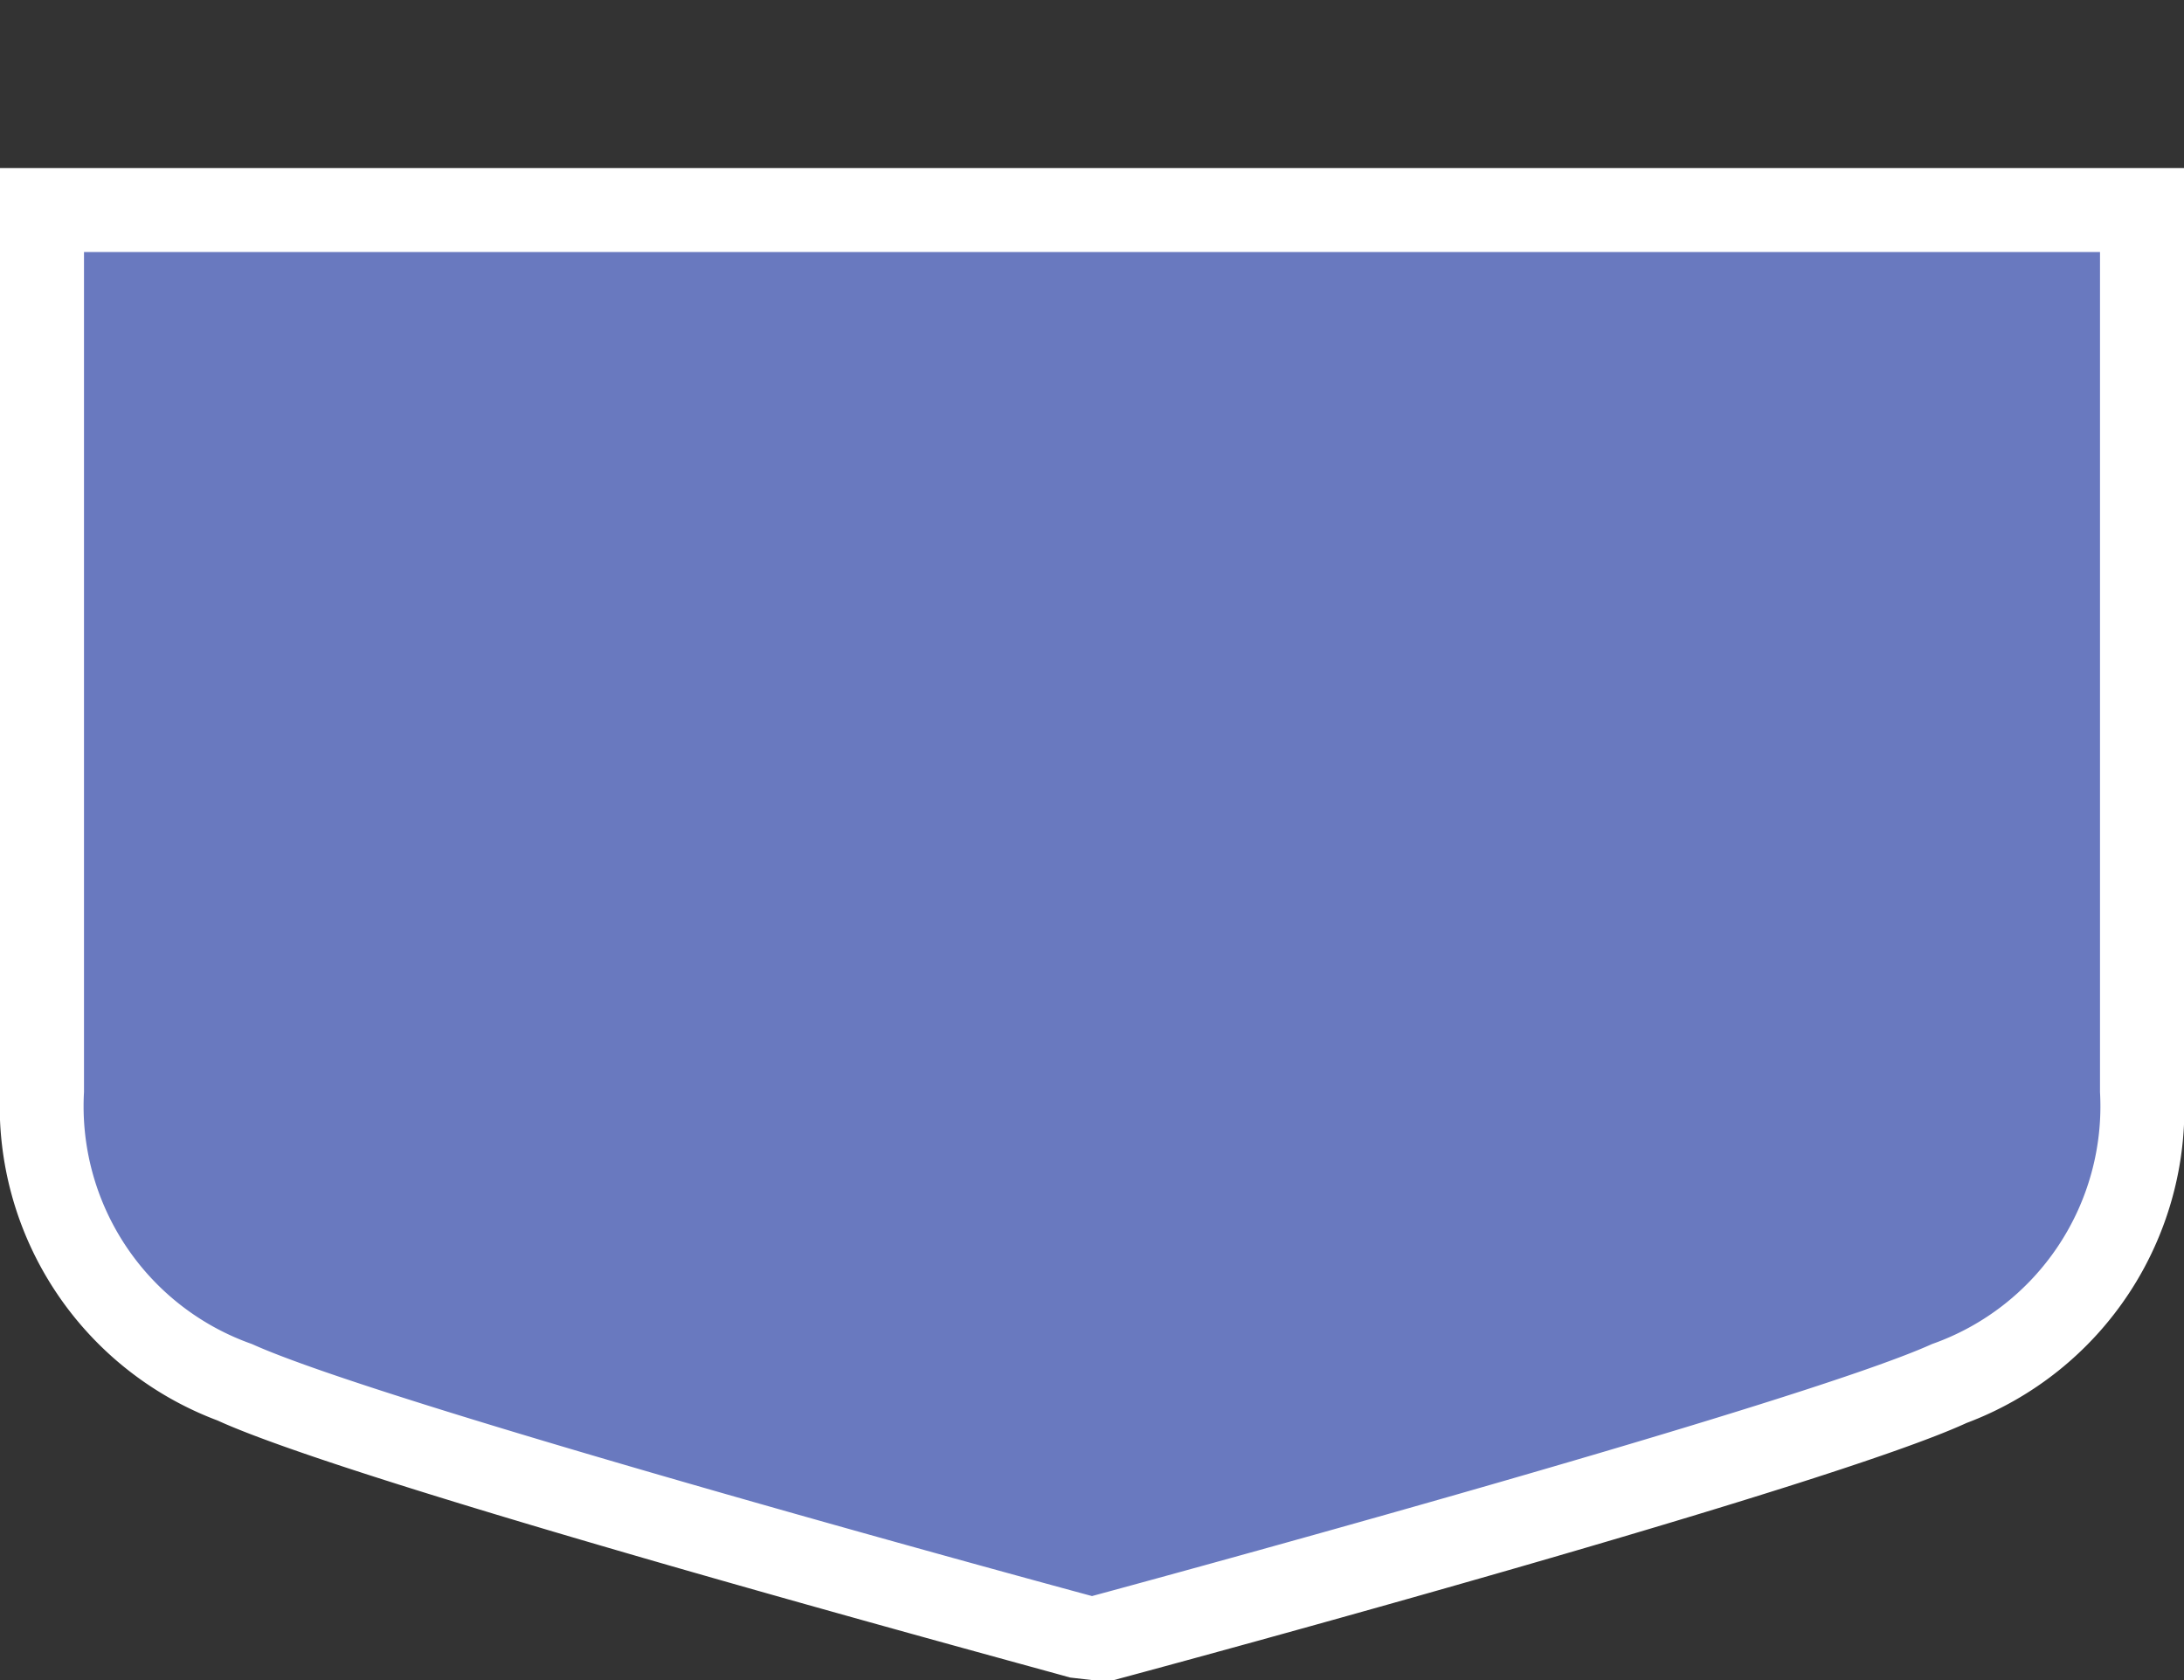 <svg xmlns="http://www.w3.org/2000/svg" width="26" height="20" viewBox="0 0 26 20">
  <rect x="0" y="0" width="26" height="20" fill="#333333" stroke="none"/>
  <title>ro-county</title>
  <rect width="26" height="20" fill="none"/>
  <g>
    <path d="M12.87,19.48c-0.34-.09-8.43-2.28-10.08-3A3.43,3.43,0,0,1,.5,13V2.5h25V13a3.43,3.43,0,0,1-2.29,3.46c-1.65.75-9.73,2.94-10.08,3l-0.13,0Z" fill="#6979bf"/>
    <path d="M25,3V13a3,3,0,0,1-2,3c-1.63.74-10,3-10,3S4.63,16.74,3,16a3,3,0,0,1-2-3V3H25m1-1H0V13a4,4,0,0,0,2.59,3.91c1.66,0.76,9.29,2.82,10.15,3.06L13,20,13.26,20c0.86-.23,8.5-2.3,10.15-3.06A4,4,0,0,0,26,13V2h0Z" fill="#fff"/>
  </g>
</svg>
